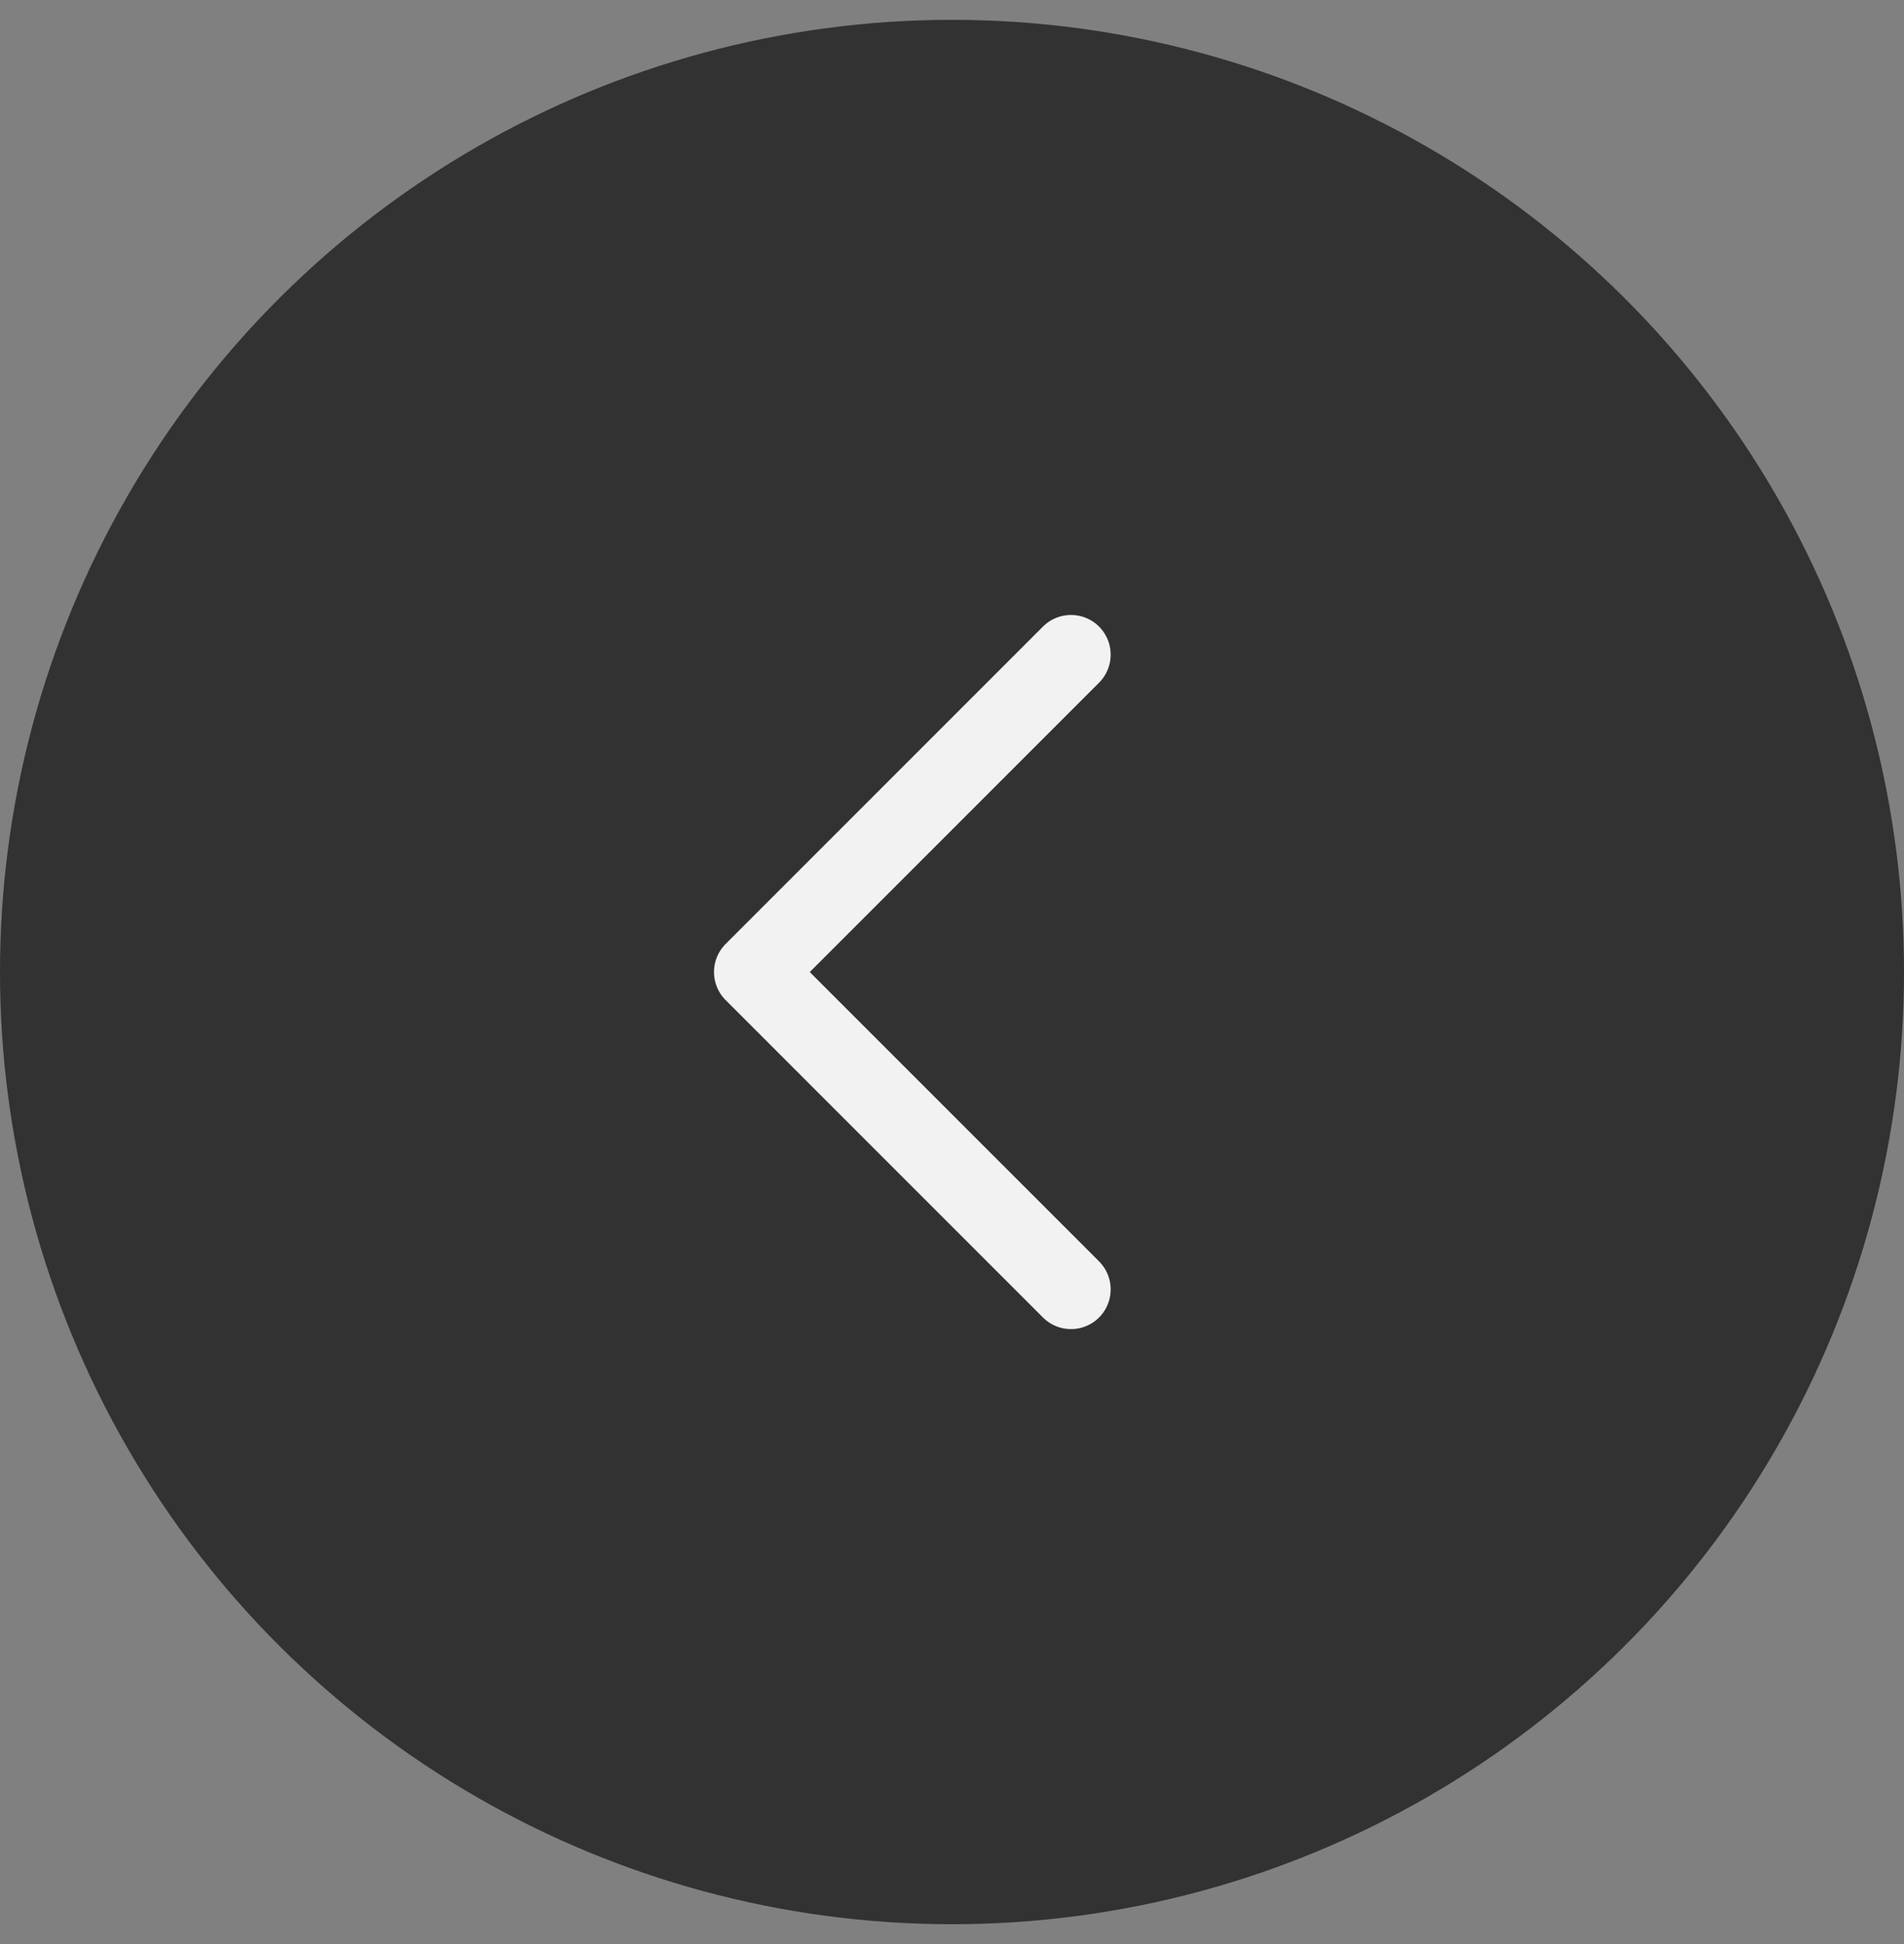 <svg width="48" height="49" viewBox="0 0 48 49" fill="none" xmlns="http://www.w3.org/2000/svg">
<rect x="0" y="0" width="48" height="49" fill="#808080" stroke="none"/>
<circle cx="24" cy="24.5" r="24" transform="rotate(90 24 24.5)" fill="#323232"/>
<path d="M27 32.5L19 24.5L27 16.5" stroke="#F2F2F2" stroke-width="2" stroke-linecap="round" stroke-linejoin="round"/>
</svg>
